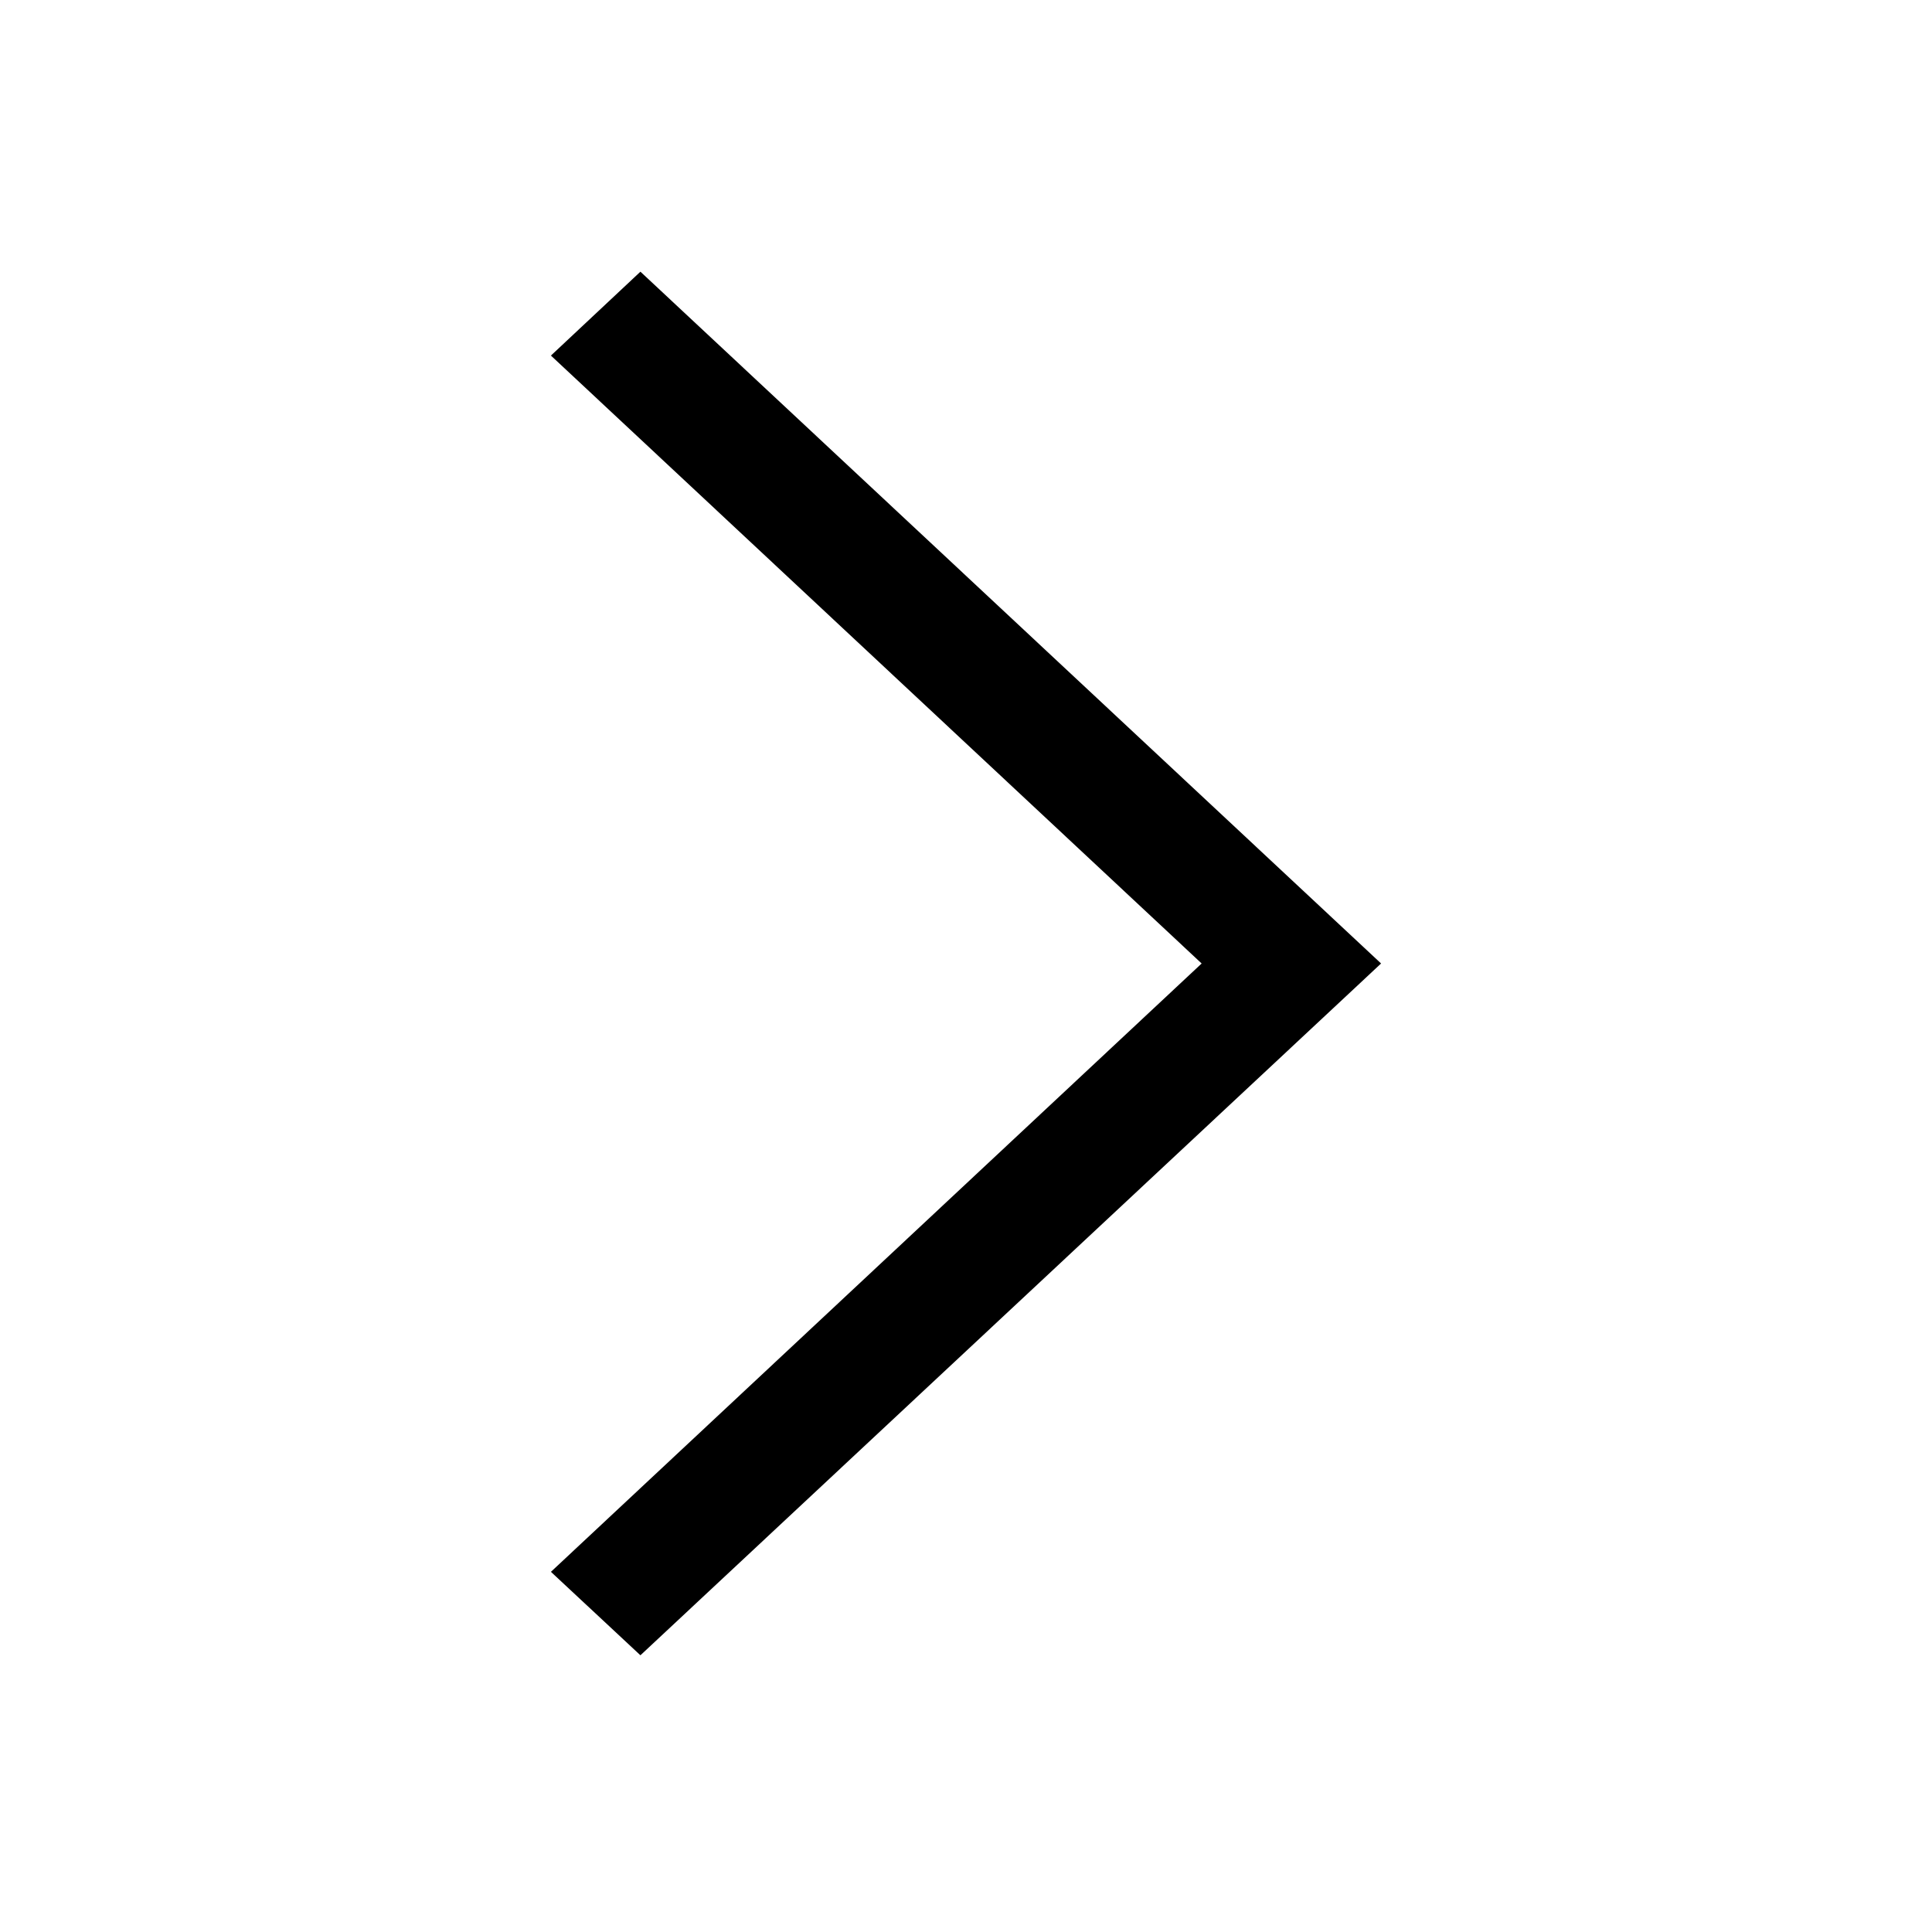<?xml version="1.0" encoding="UTF-8"?>
<svg width="256px" height="256px" viewBox="0 0 256 256" version="1.1" xmlns="http://www.w3.org/2000/svg" xmlns:xlink="http://www.w3.org/1999/xlink">
    <title>ic_stationary_pointer_logo copy 9</title>
    <g id="ic_stationary_pointer_logo-copy-9" stroke="none" stroke-width="1" fill="none" fill-rule="evenodd">
        <g id="211607_right_arrow_icon" transform="translate(73, 36)" fill="#000000" fill-rule="nonzero">
            <polygon id="Path" points="0 11.115 11.859 0 110 91.667 11.859 183.333 0 172.276 86.224 91.667"></polygon>
        </g>
    </g>
</svg>